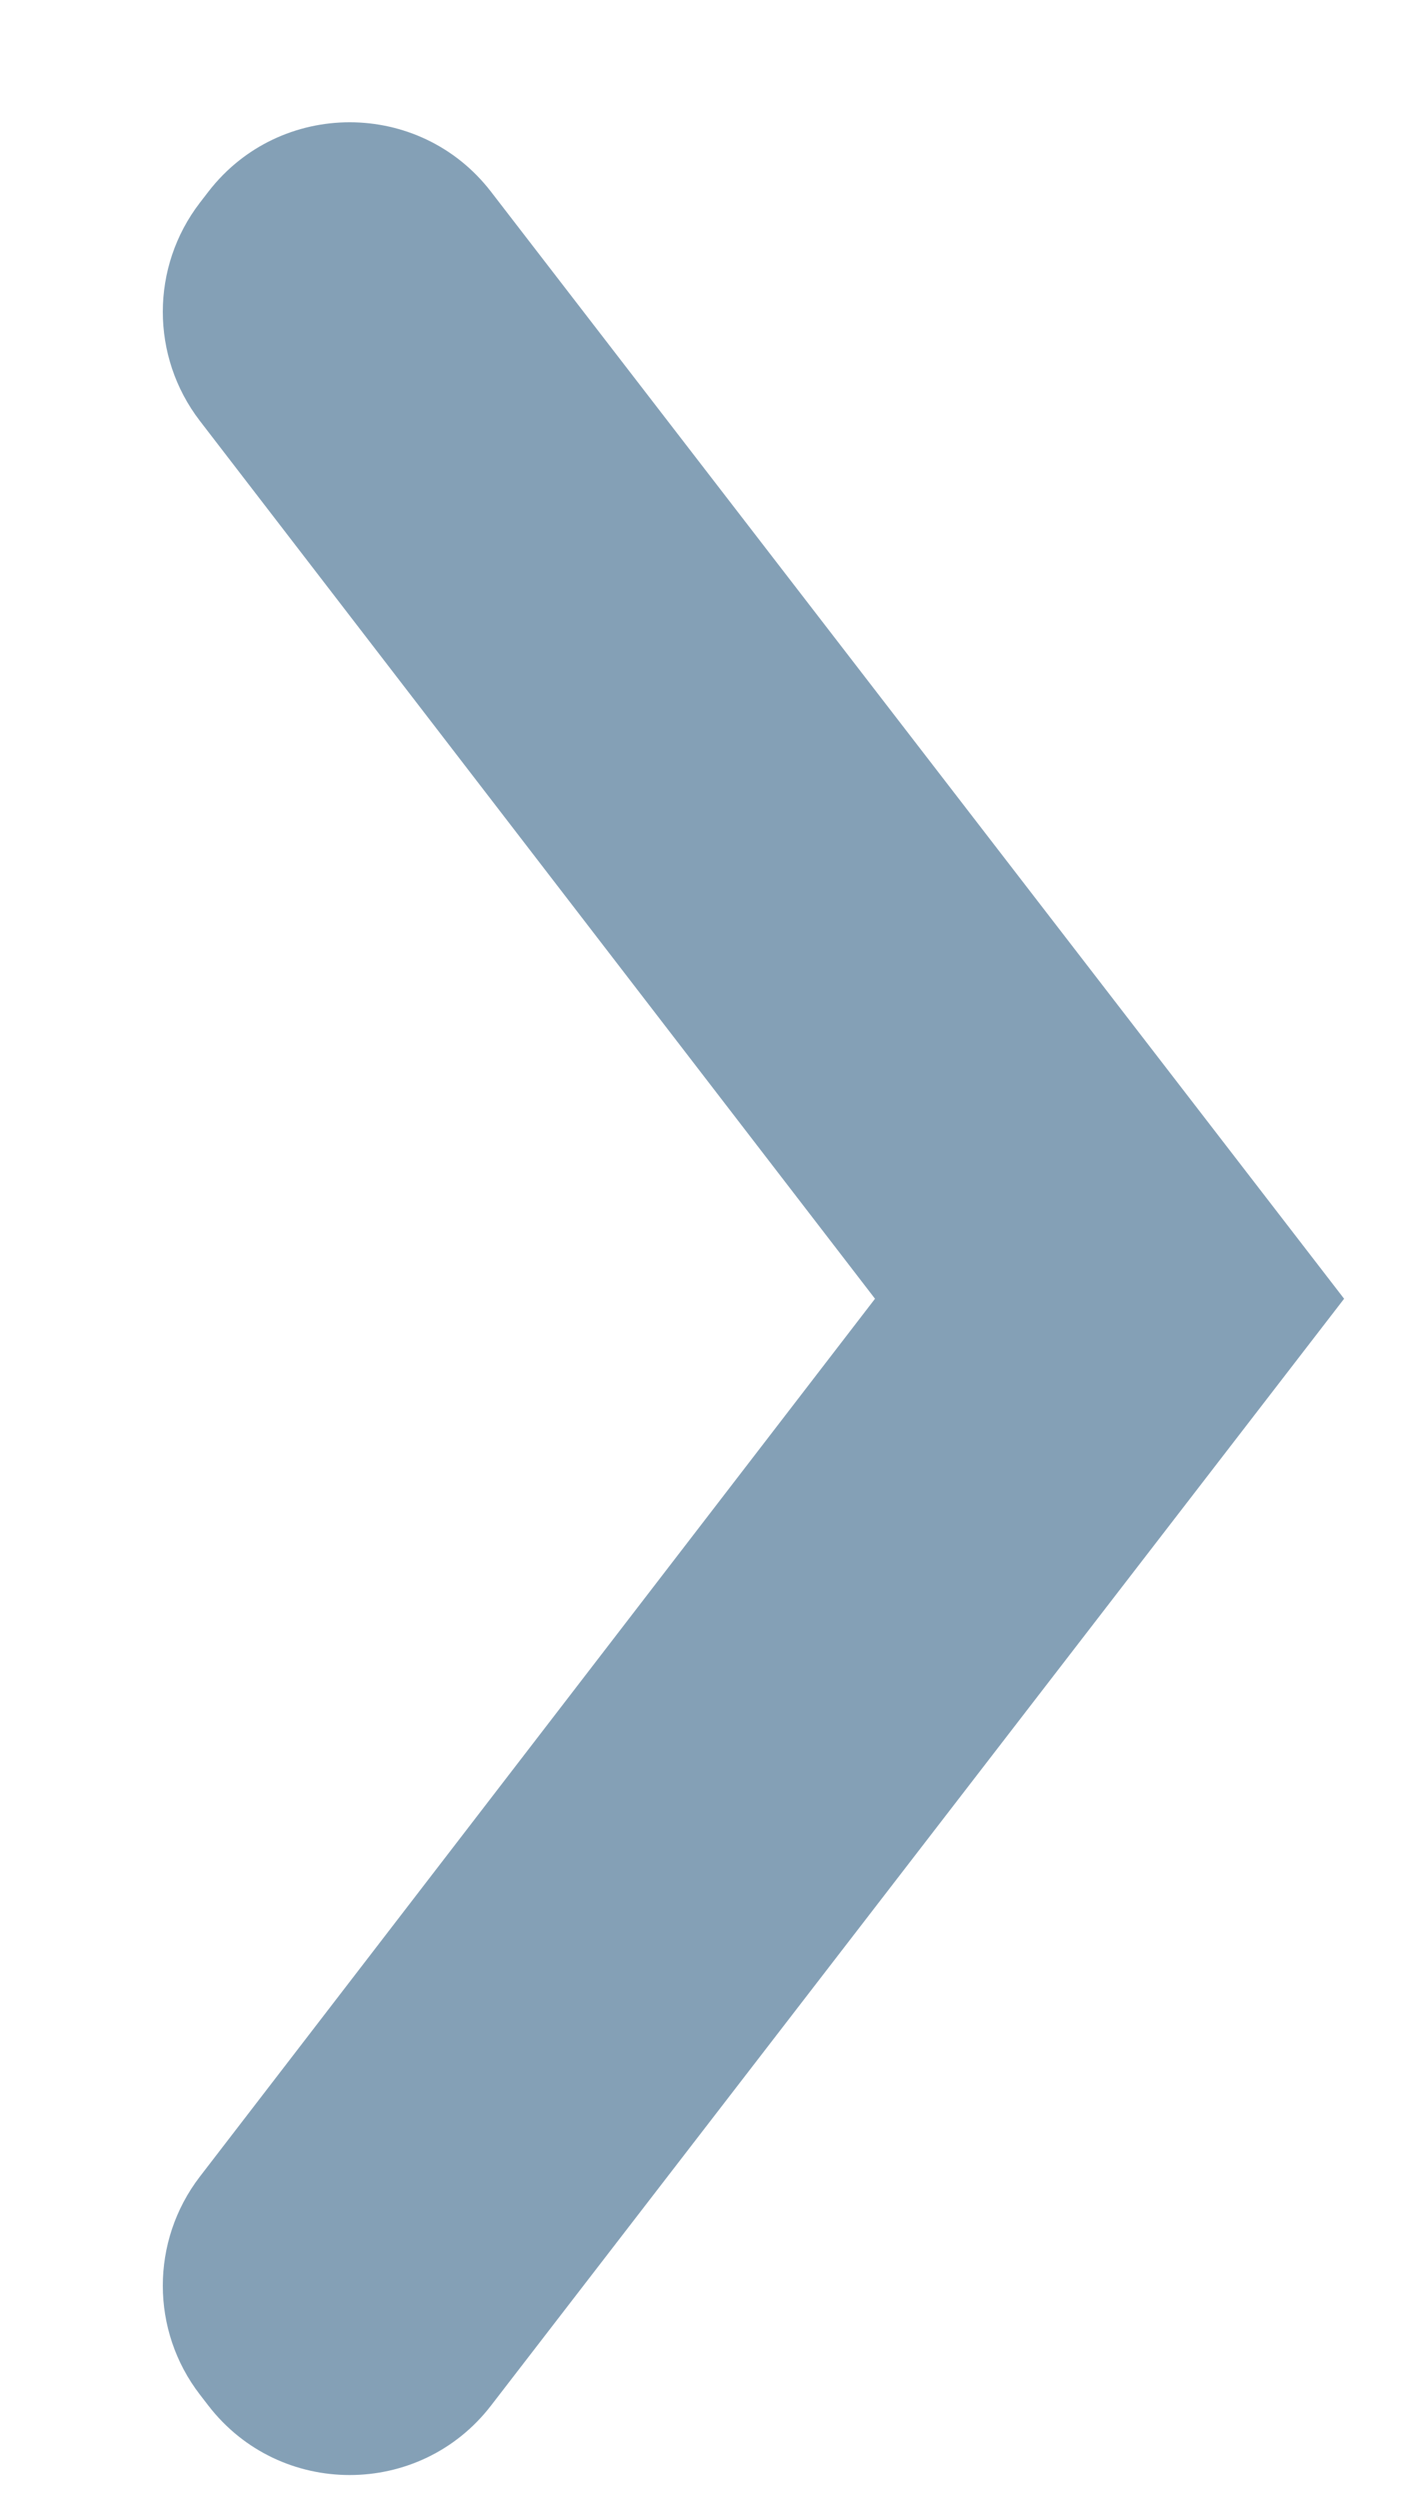 <svg width="8" height="14" viewBox="0 0 8 14" fill="none" xmlns="http://www.w3.org/2000/svg">
<path fill-rule="evenodd" clip-rule="evenodd" d="M7.53 7.273L2.751 1.074C2.351 0.555 1.567 0.555 1.167 1.074L1.12 1.135C0.843 1.495 0.843 1.996 1.119 2.356L4.902 7.273L1.119 12.19C0.843 12.55 0.843 13.051 1.12 13.41L1.167 13.471C1.567 13.99 2.351 13.99 2.751 13.471L7.53 7.273Z" fill="#84A0B6"/>
</svg>
